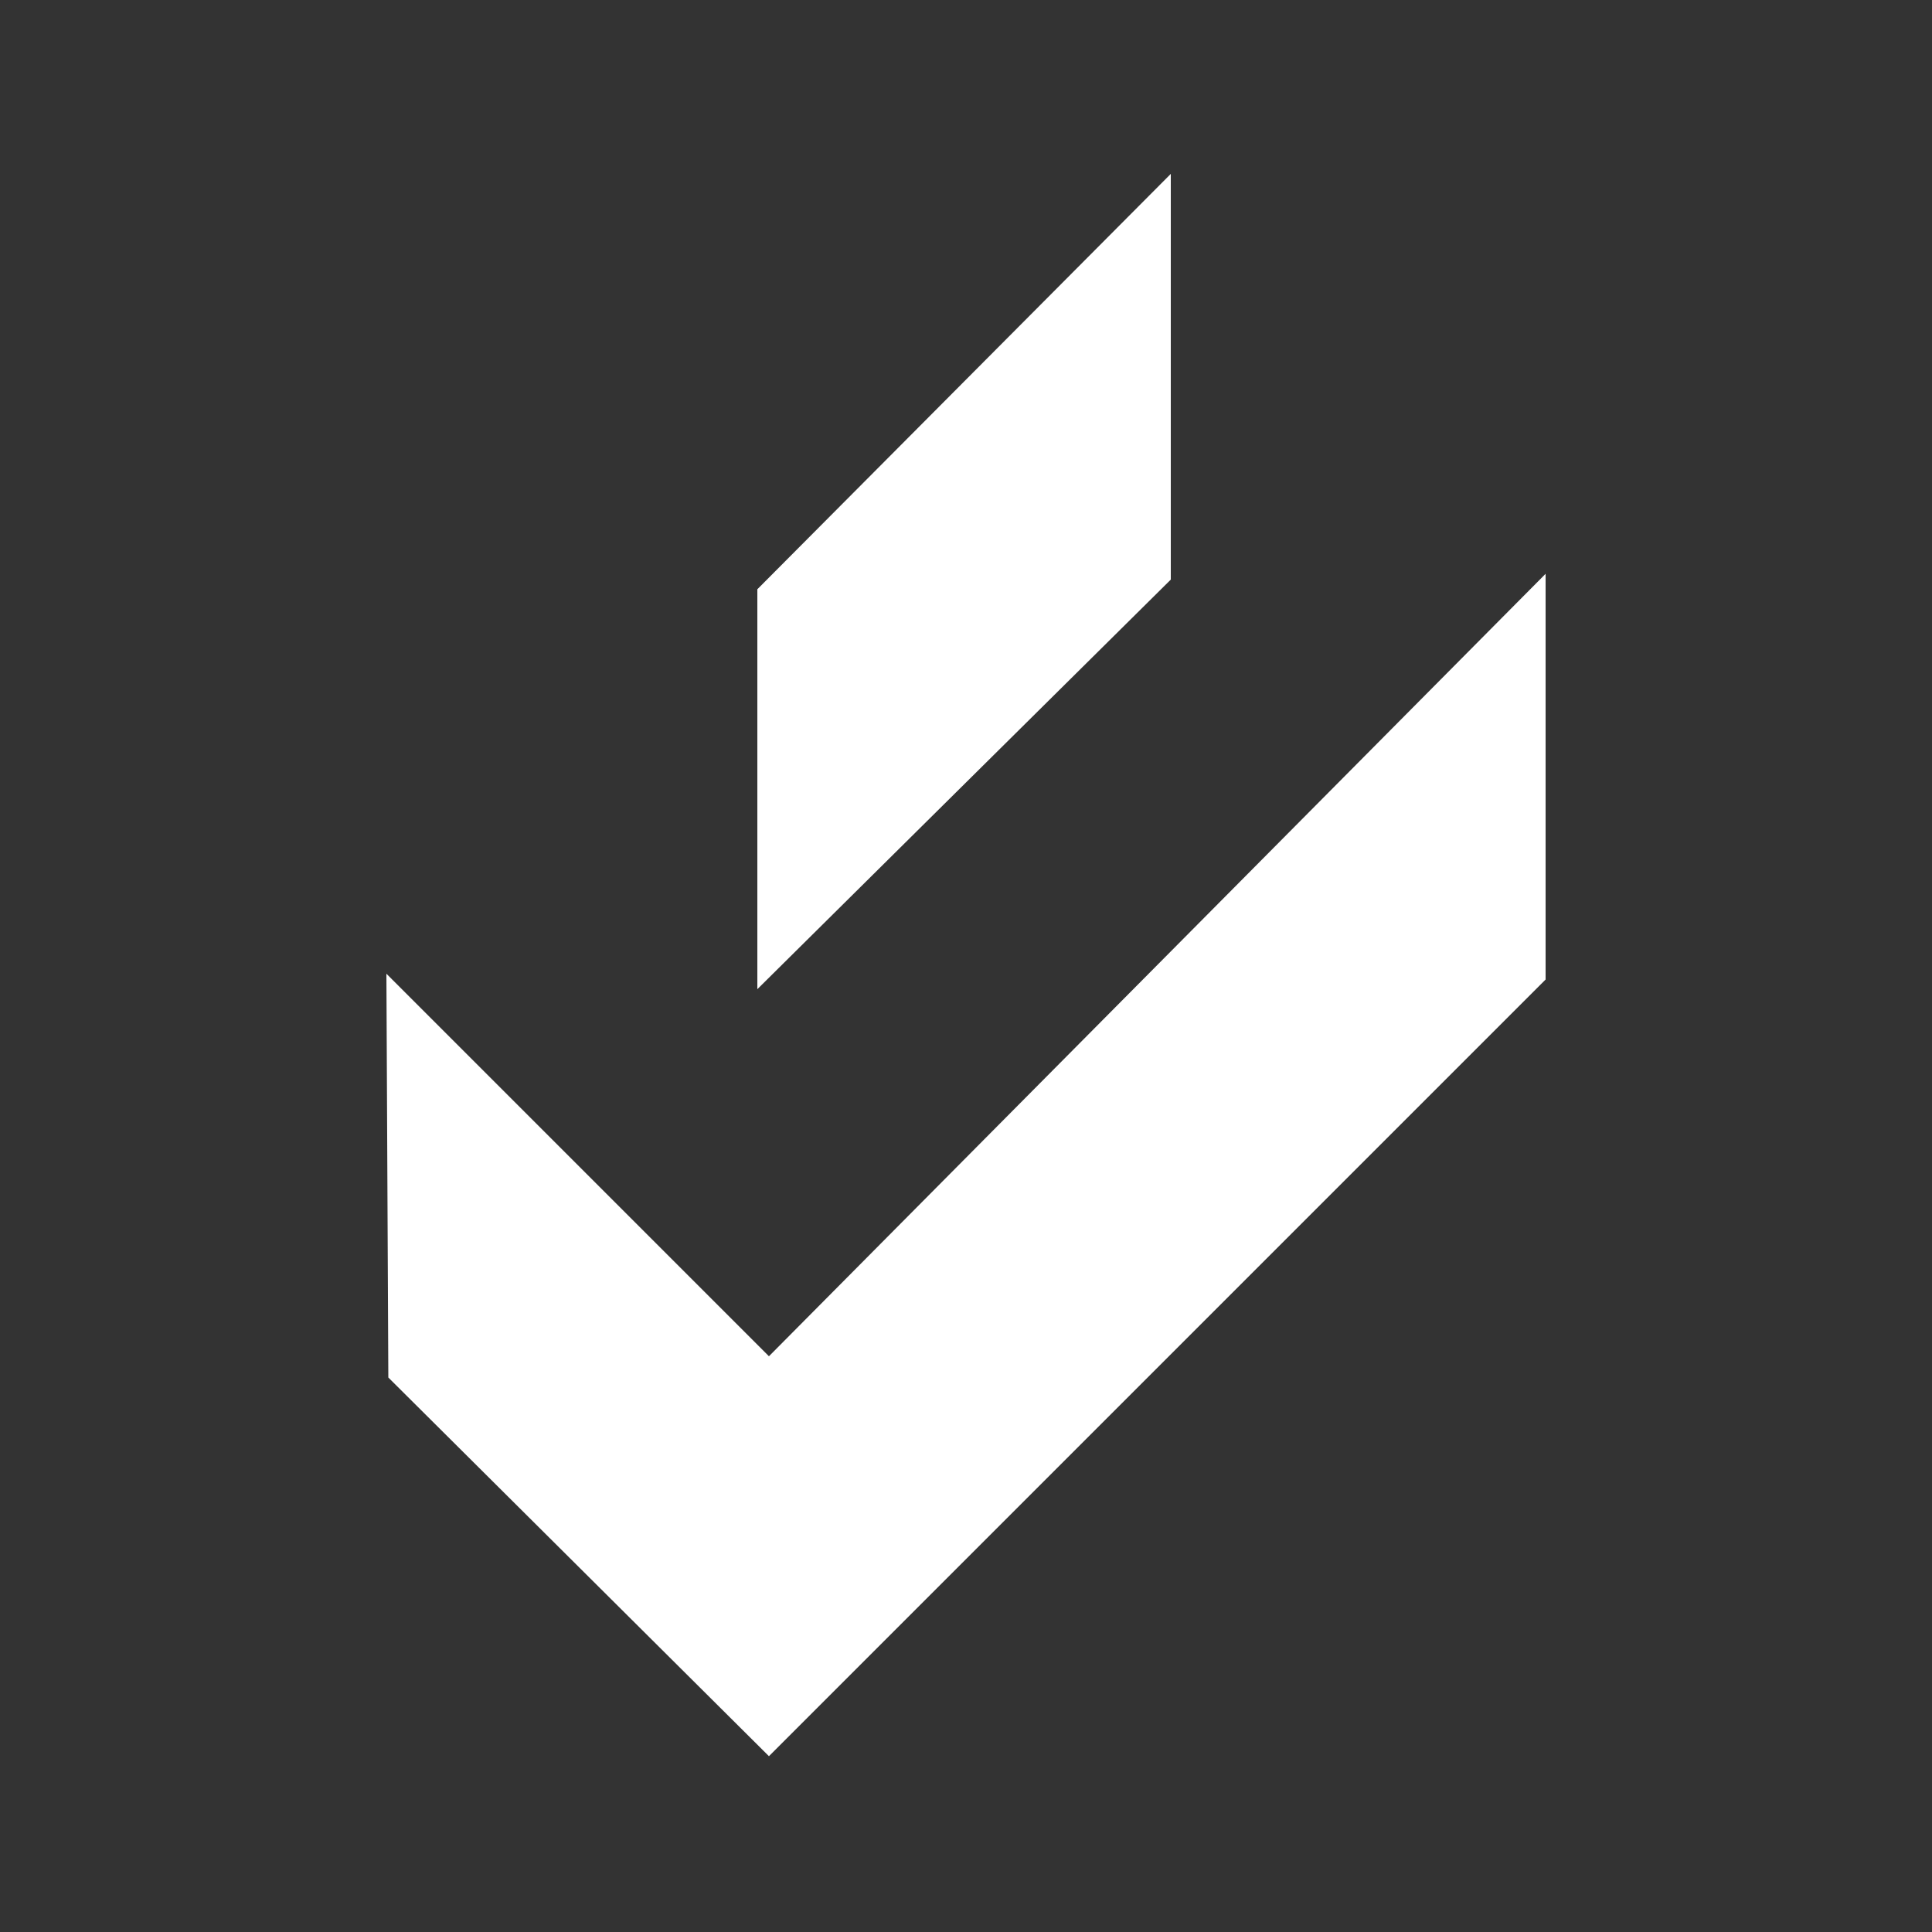 <svg width="32" height="32" viewBox="0 0 32 32" fill="none" xmlns="http://www.w3.org/2000/svg">
<rect x="0" y="0" width="32" height="32" fill="#333333" stroke="none"/>
<path d="M12.736 29.088L6.432 22.816L6.4 16.128L12.736 22.464L25.6 9.504V16.224L12.736 29.088Z" fill="white"/>
<path d="M12.544 16.384V9.76L19.392 2.88V9.6L12.544 16.384Z" fill="white"/>
</svg>
